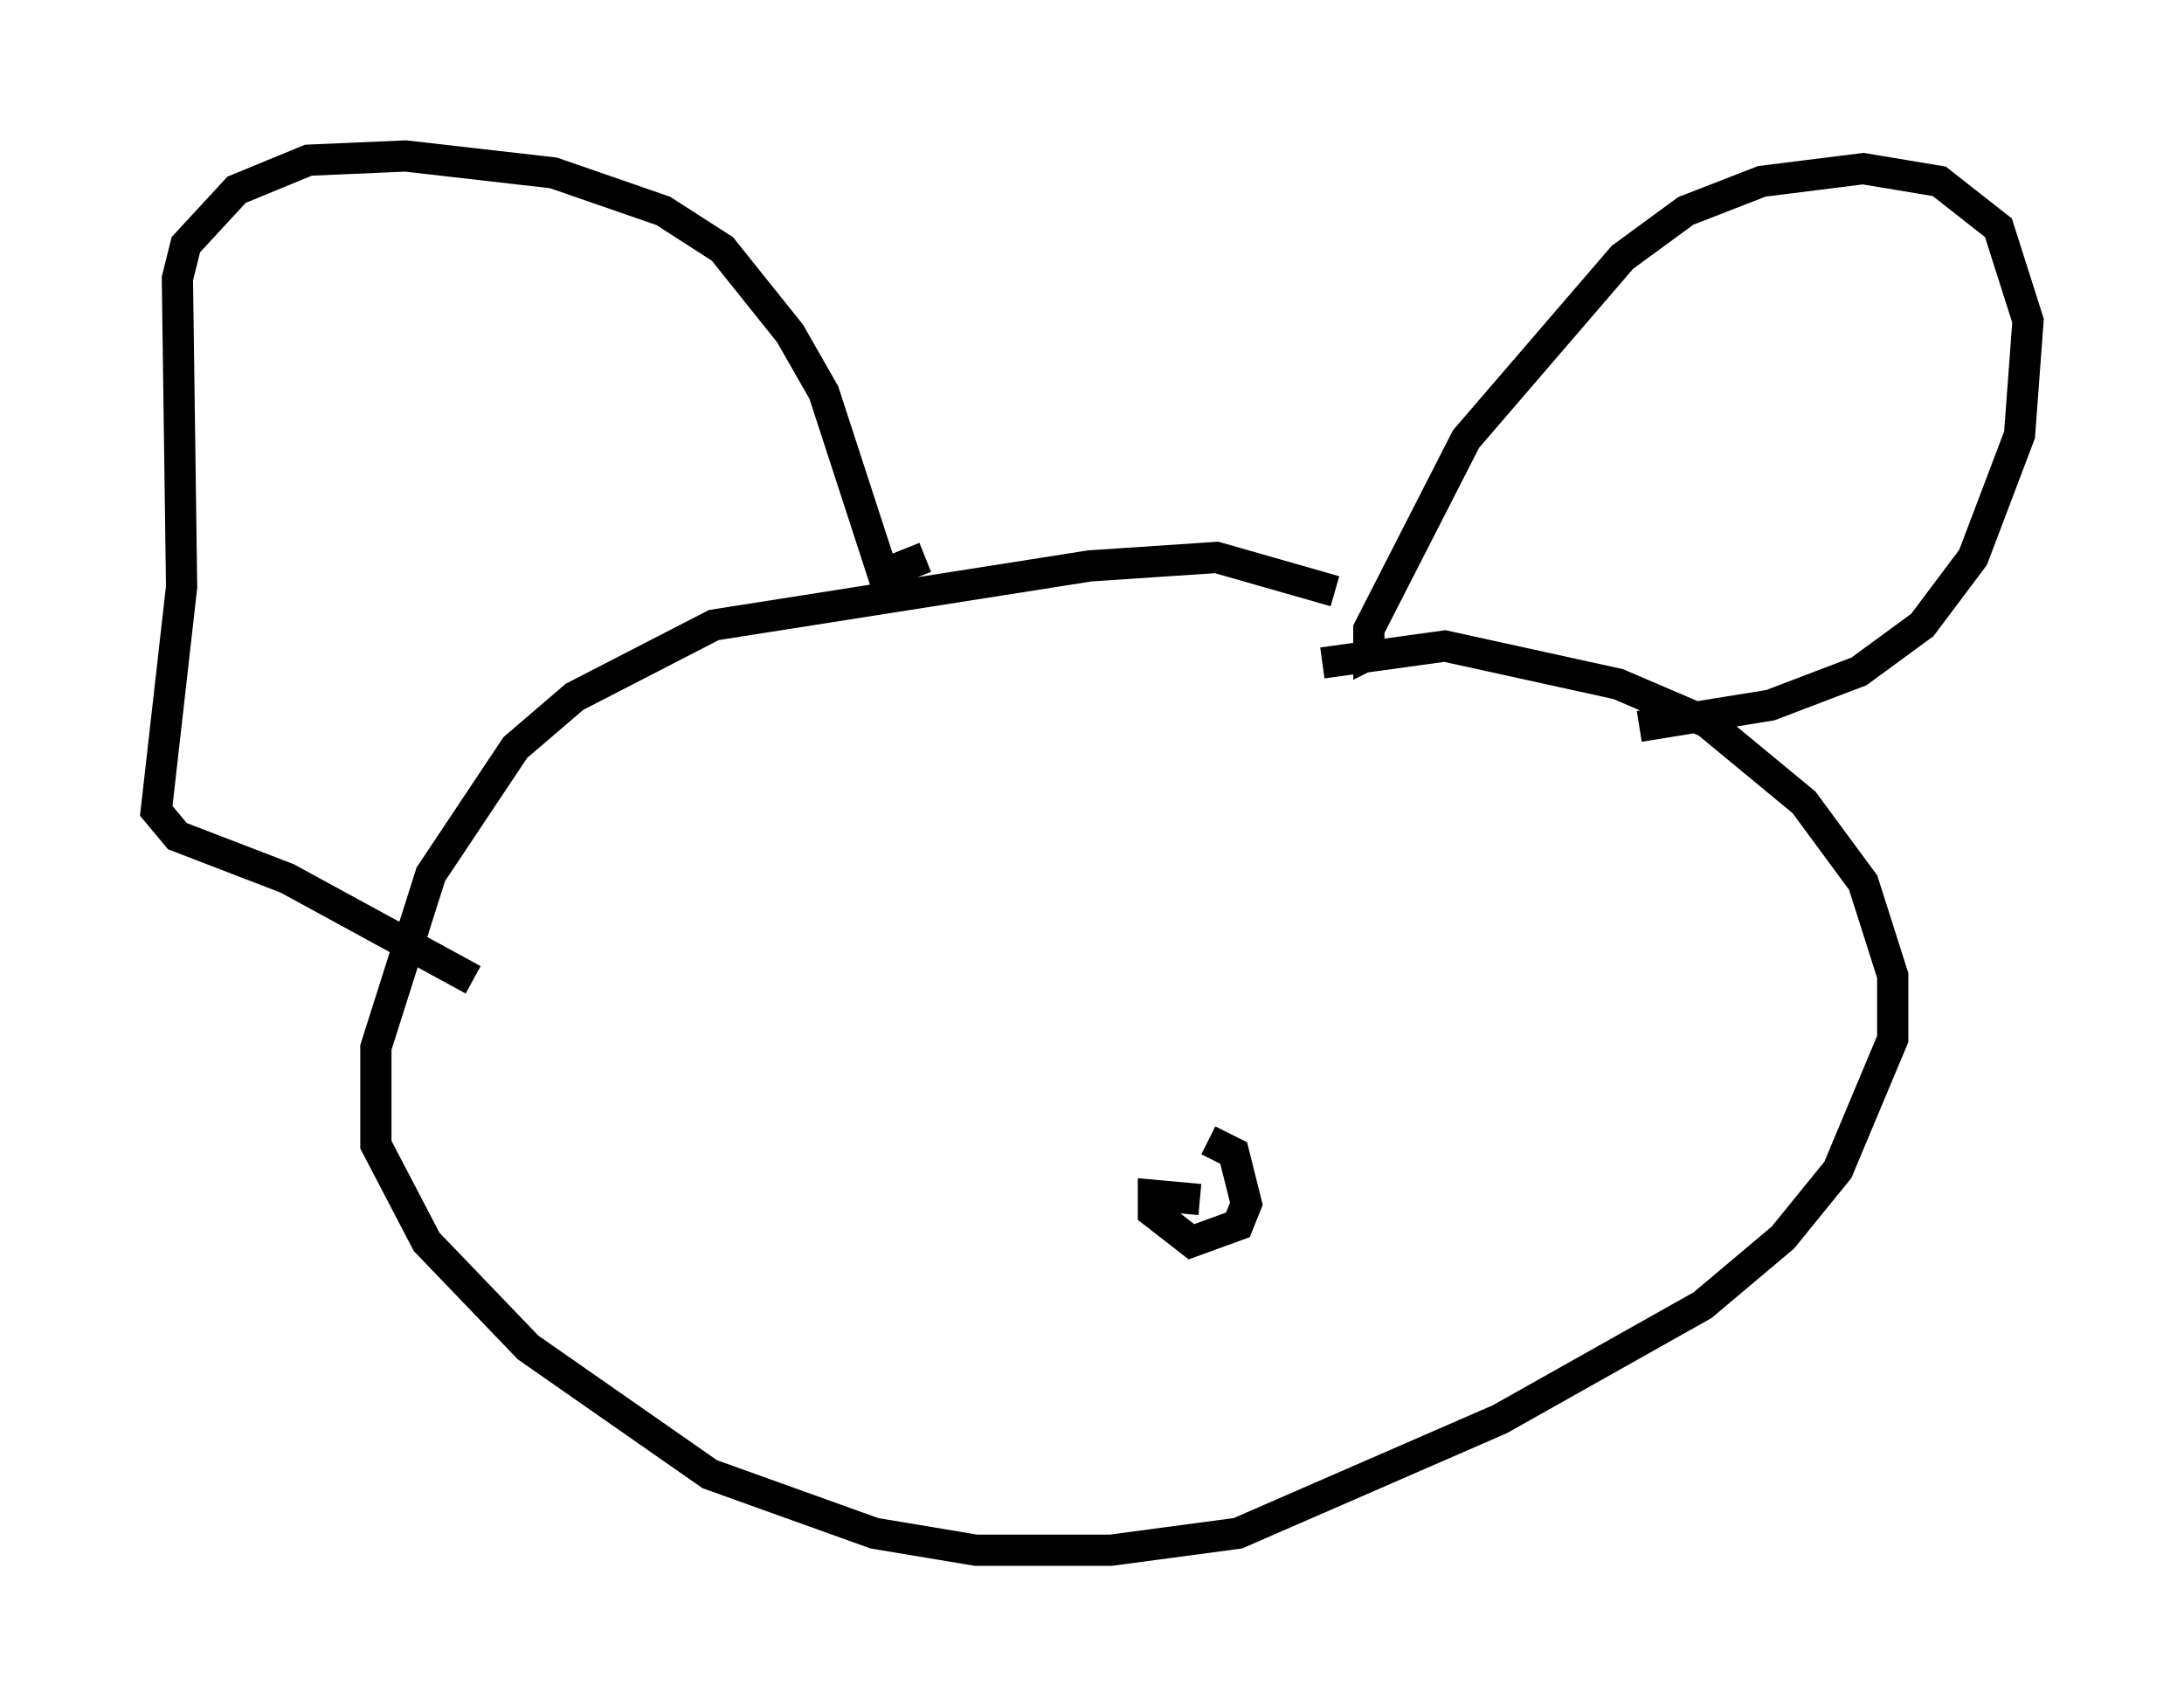 <?xml version="1.0" encoding="utf-8" ?>
<svg baseProfile="full" height="54.654" version="1.1" width="69.945" xmlns="http://www.w3.org/2000/svg" xmlns:ev="http://www.w3.org/2001/xml-events" xmlns:xlink="http://www.w3.org/1999/xlink"><defs /><rect fill="white" height="54.654" width="69.945" x="0" y="0" /><path d="M44.918, 20.561 m-2.165, -1.624 l-3.789, -1.083 -4.059, 0.271 l-12.043, 1.894 -4.465, 2.3 l-1.894, 1.624 -2.706, 4.059 l-1.759, 5.548 0.0, 3.112 l1.624, 3.112 3.248, 3.383 l5.819, 4.059 5.277, 1.894 l3.248, 0.541 4.33, 0.0 l4.059, -0.541 8.39, -3.654 l6.495, -3.654 2.571, -2.165 l1.759, -2.165 1.759, -4.195 l0.0, -2.03 -0.947, -2.977 l-1.894, -2.571 -3.112, -2.571 l-2.842, -1.218 -5.548, -1.218 l-3.924, 0.541 m2.03, -0.541 l-0.541, 0.271 0.0, -0.812 l3.112, -6.089 5.007, -5.819 l2.03, -1.488 2.436, -0.947 l3.248, -0.406 2.436, 0.406 l1.894, 1.488 0.947, 2.977 l-0.271, 3.654 -1.488, 3.924 l-1.624, 2.165 -2.03, 1.488 l-2.842, 1.083 -4.195, 0.677 m-22.868, -5.413 l-1.353, 0.541 -1.894, -5.819 l-1.083, -1.894 -2.165, -2.706 l-1.894, -1.218 -3.518, -1.218 l-4.736, -0.541 -3.112, 0.135 l-2.3, 0.947 -1.624, 1.759 l-0.271, 1.083 0.135, 9.878 l-0.812, 7.172 0.677, 0.812 l3.518, 1.353 5.954, 3.248 m23.274, 7.036 l-1.488, -0.135 0.0, 0.541 l1.218, 0.947 1.488, -0.541 l0.271, -0.677 -0.406, -1.624 l-0.812, -0.406 " fill="none" stroke="black" stroke-width="1" /></svg>